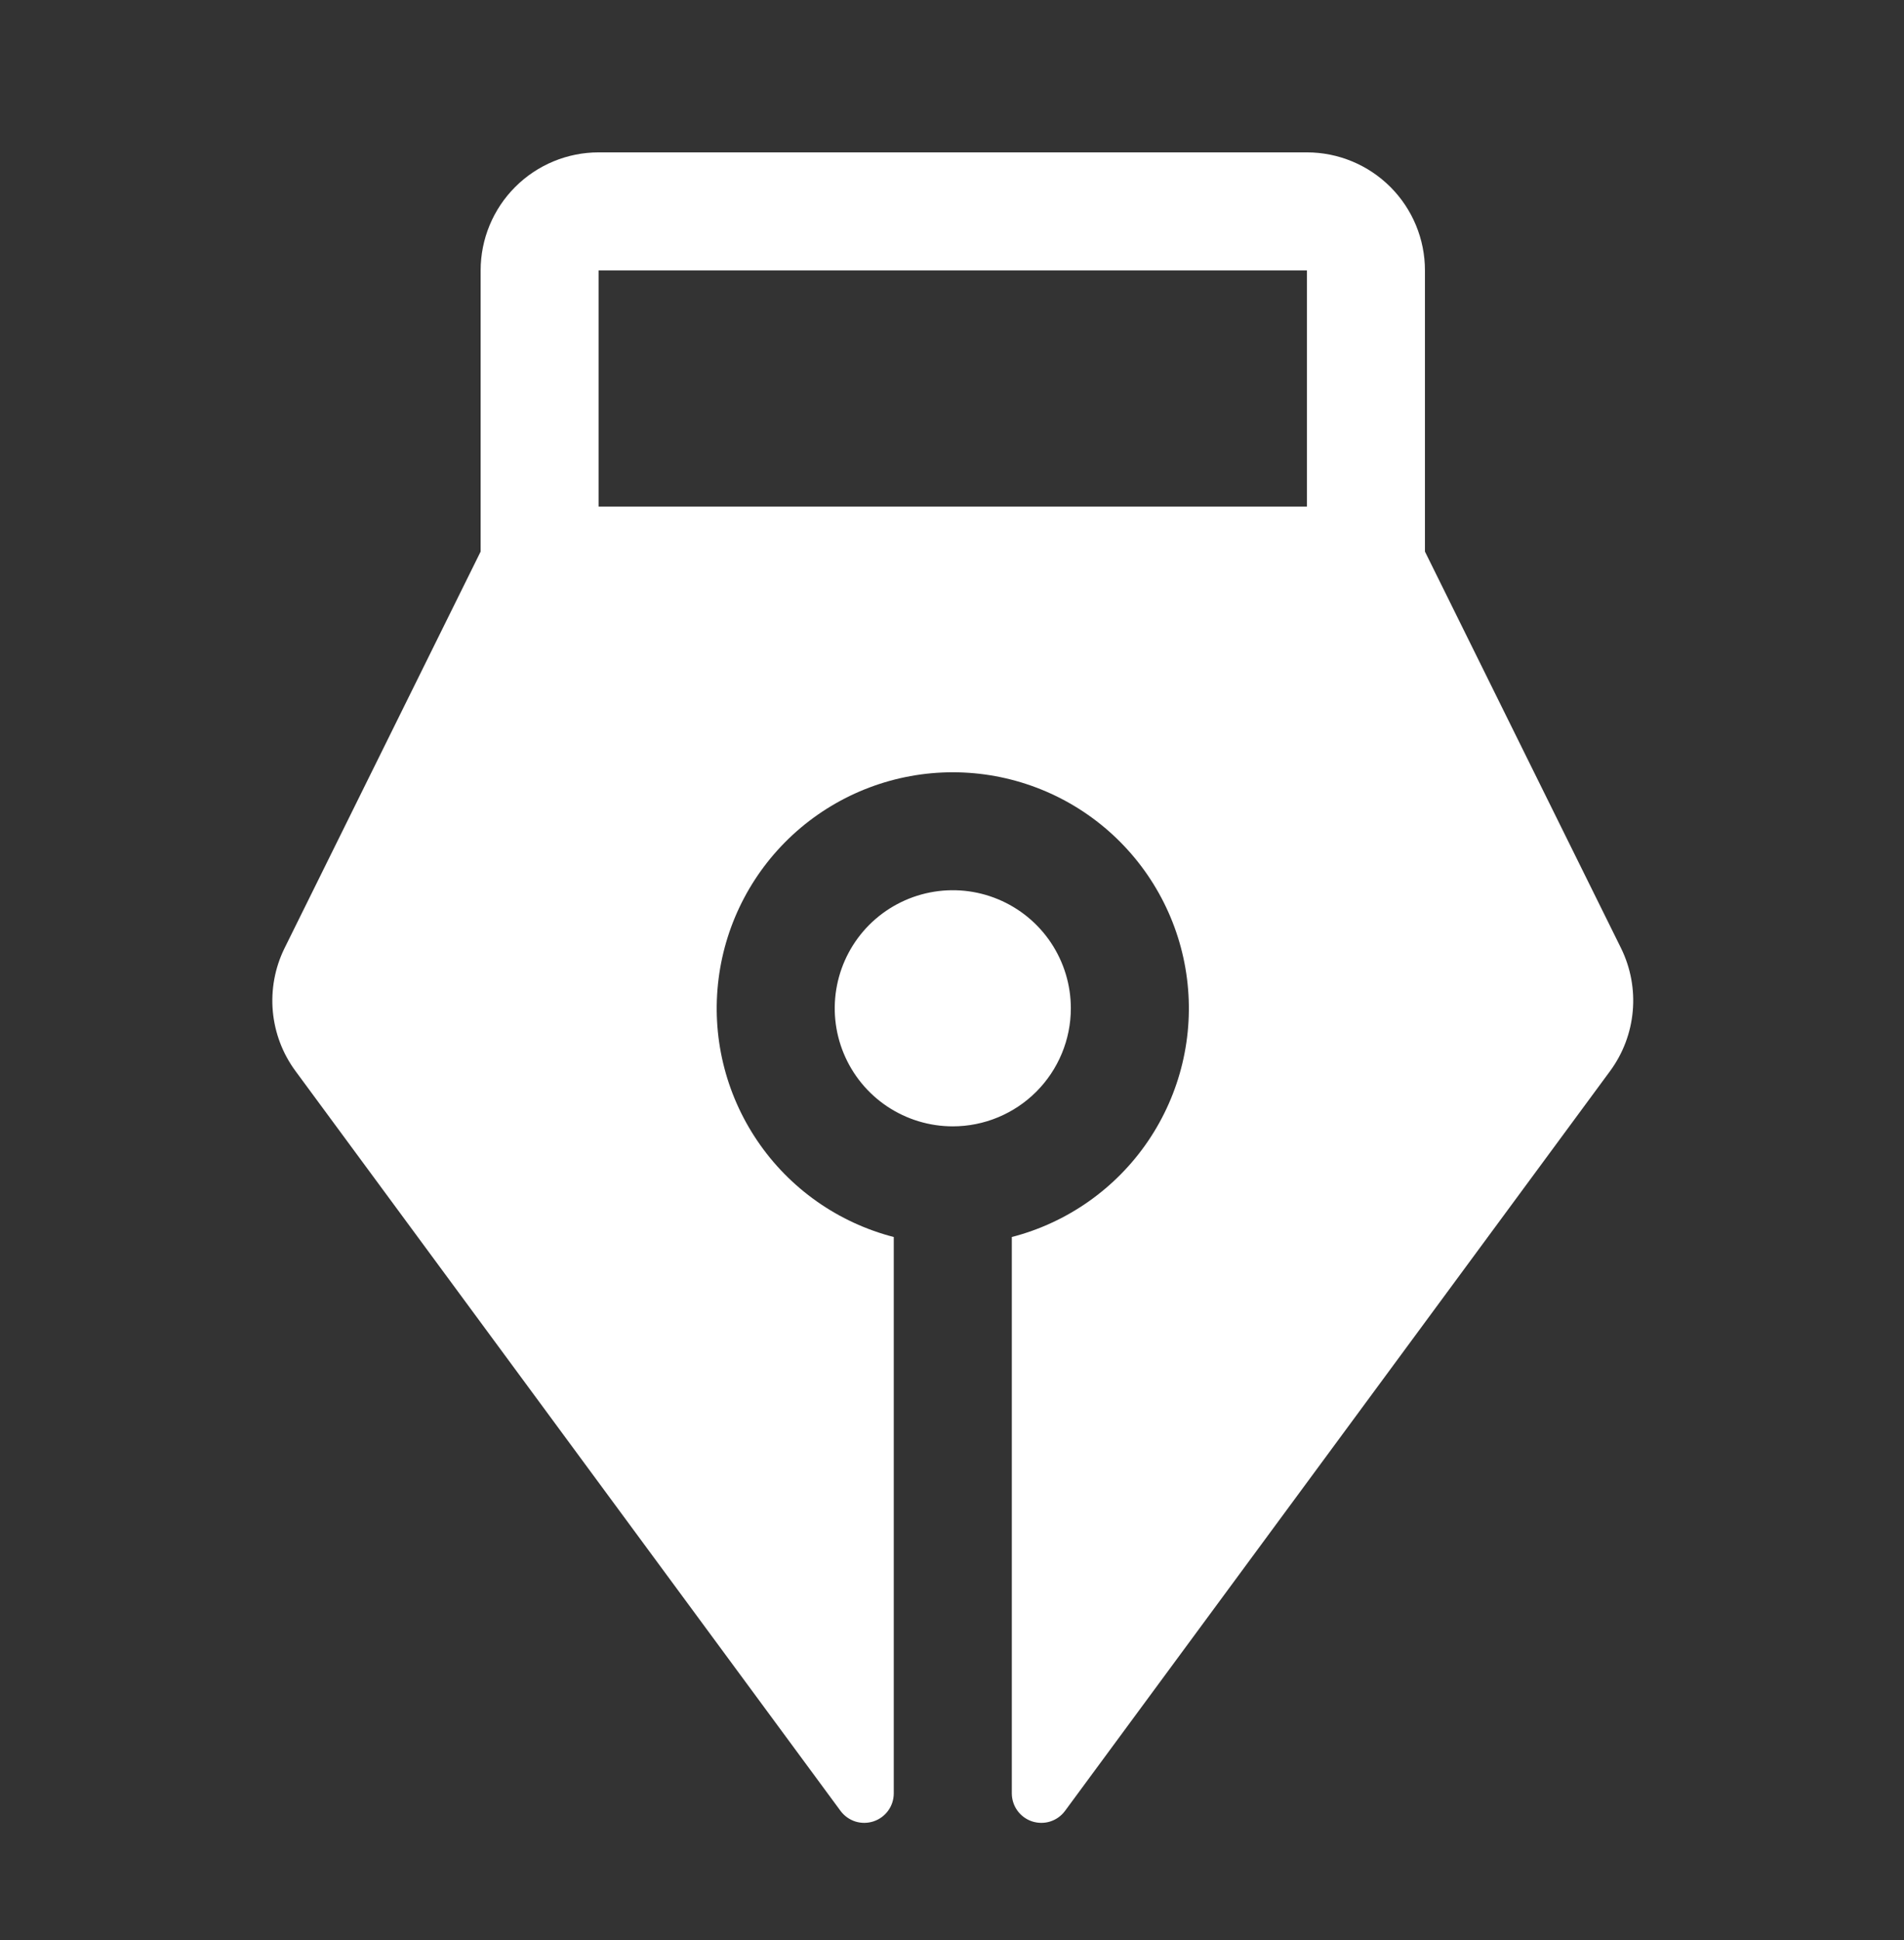 <svg width="53" height="54" viewBox="0 0 53 54" fill="none" xmlns="http://www.w3.org/2000/svg">
<rect x="0" y="0" width="53" height="54" fill="#333333" stroke="none"/>
<path d="M26.522 31.35C25.872 31.35 25.237 31.157 24.696 30.796C24.156 30.435 23.735 29.922 23.486 29.321C23.237 28.721 23.172 28.06 23.299 27.423C23.426 26.785 23.739 26.2 24.198 25.74C24.658 25.281 25.243 24.968 25.881 24.841C26.518 24.714 27.179 24.779 27.779 25.028C28.38 25.277 28.893 25.698 29.254 26.238C29.615 26.779 29.808 27.414 29.808 28.064C29.808 28.935 29.461 29.771 28.845 30.387C28.229 31.003 27.393 31.35 26.522 31.35ZM44.82 29.809L29.643 50.407C29.54 50.545 29.396 50.647 29.231 50.699C29.067 50.75 28.89 50.748 28.726 50.694C28.563 50.639 28.421 50.535 28.32 50.395C28.219 50.255 28.165 50.087 28.165 49.914V34.43C29.713 34.03 31.063 33.079 31.961 31.755C32.858 30.431 33.243 28.826 33.041 27.239C32.84 25.652 32.066 24.194 30.866 23.136C29.666 22.079 28.121 21.495 26.522 21.495C24.922 21.495 23.378 22.079 22.177 23.136C20.977 24.194 20.204 25.652 20.003 27.239C19.801 28.826 20.185 30.431 21.083 31.755C21.98 33.079 23.33 34.03 24.879 34.43V49.914C24.879 50.087 24.825 50.255 24.724 50.395C24.623 50.535 24.481 50.639 24.317 50.694C24.154 50.748 23.977 50.75 23.812 50.699C23.648 50.647 23.504 50.545 23.4 50.407L8.224 29.809C7.866 29.323 7.649 28.749 7.594 28.148C7.54 27.547 7.651 26.942 7.916 26.4L13.379 15.352V7.527C13.379 6.656 13.725 5.82 14.341 5.204C14.957 4.588 15.793 4.241 16.664 4.241H36.379C37.251 4.241 38.087 4.588 38.703 5.204C39.319 5.82 39.665 6.656 39.665 7.527V15.352L45.128 26.4C45.392 26.942 45.504 27.547 45.449 28.148C45.395 28.749 45.177 29.323 44.82 29.809ZM36.379 7.527H16.664V14.099H36.379V7.527Z" fill="white"/>
</svg>
